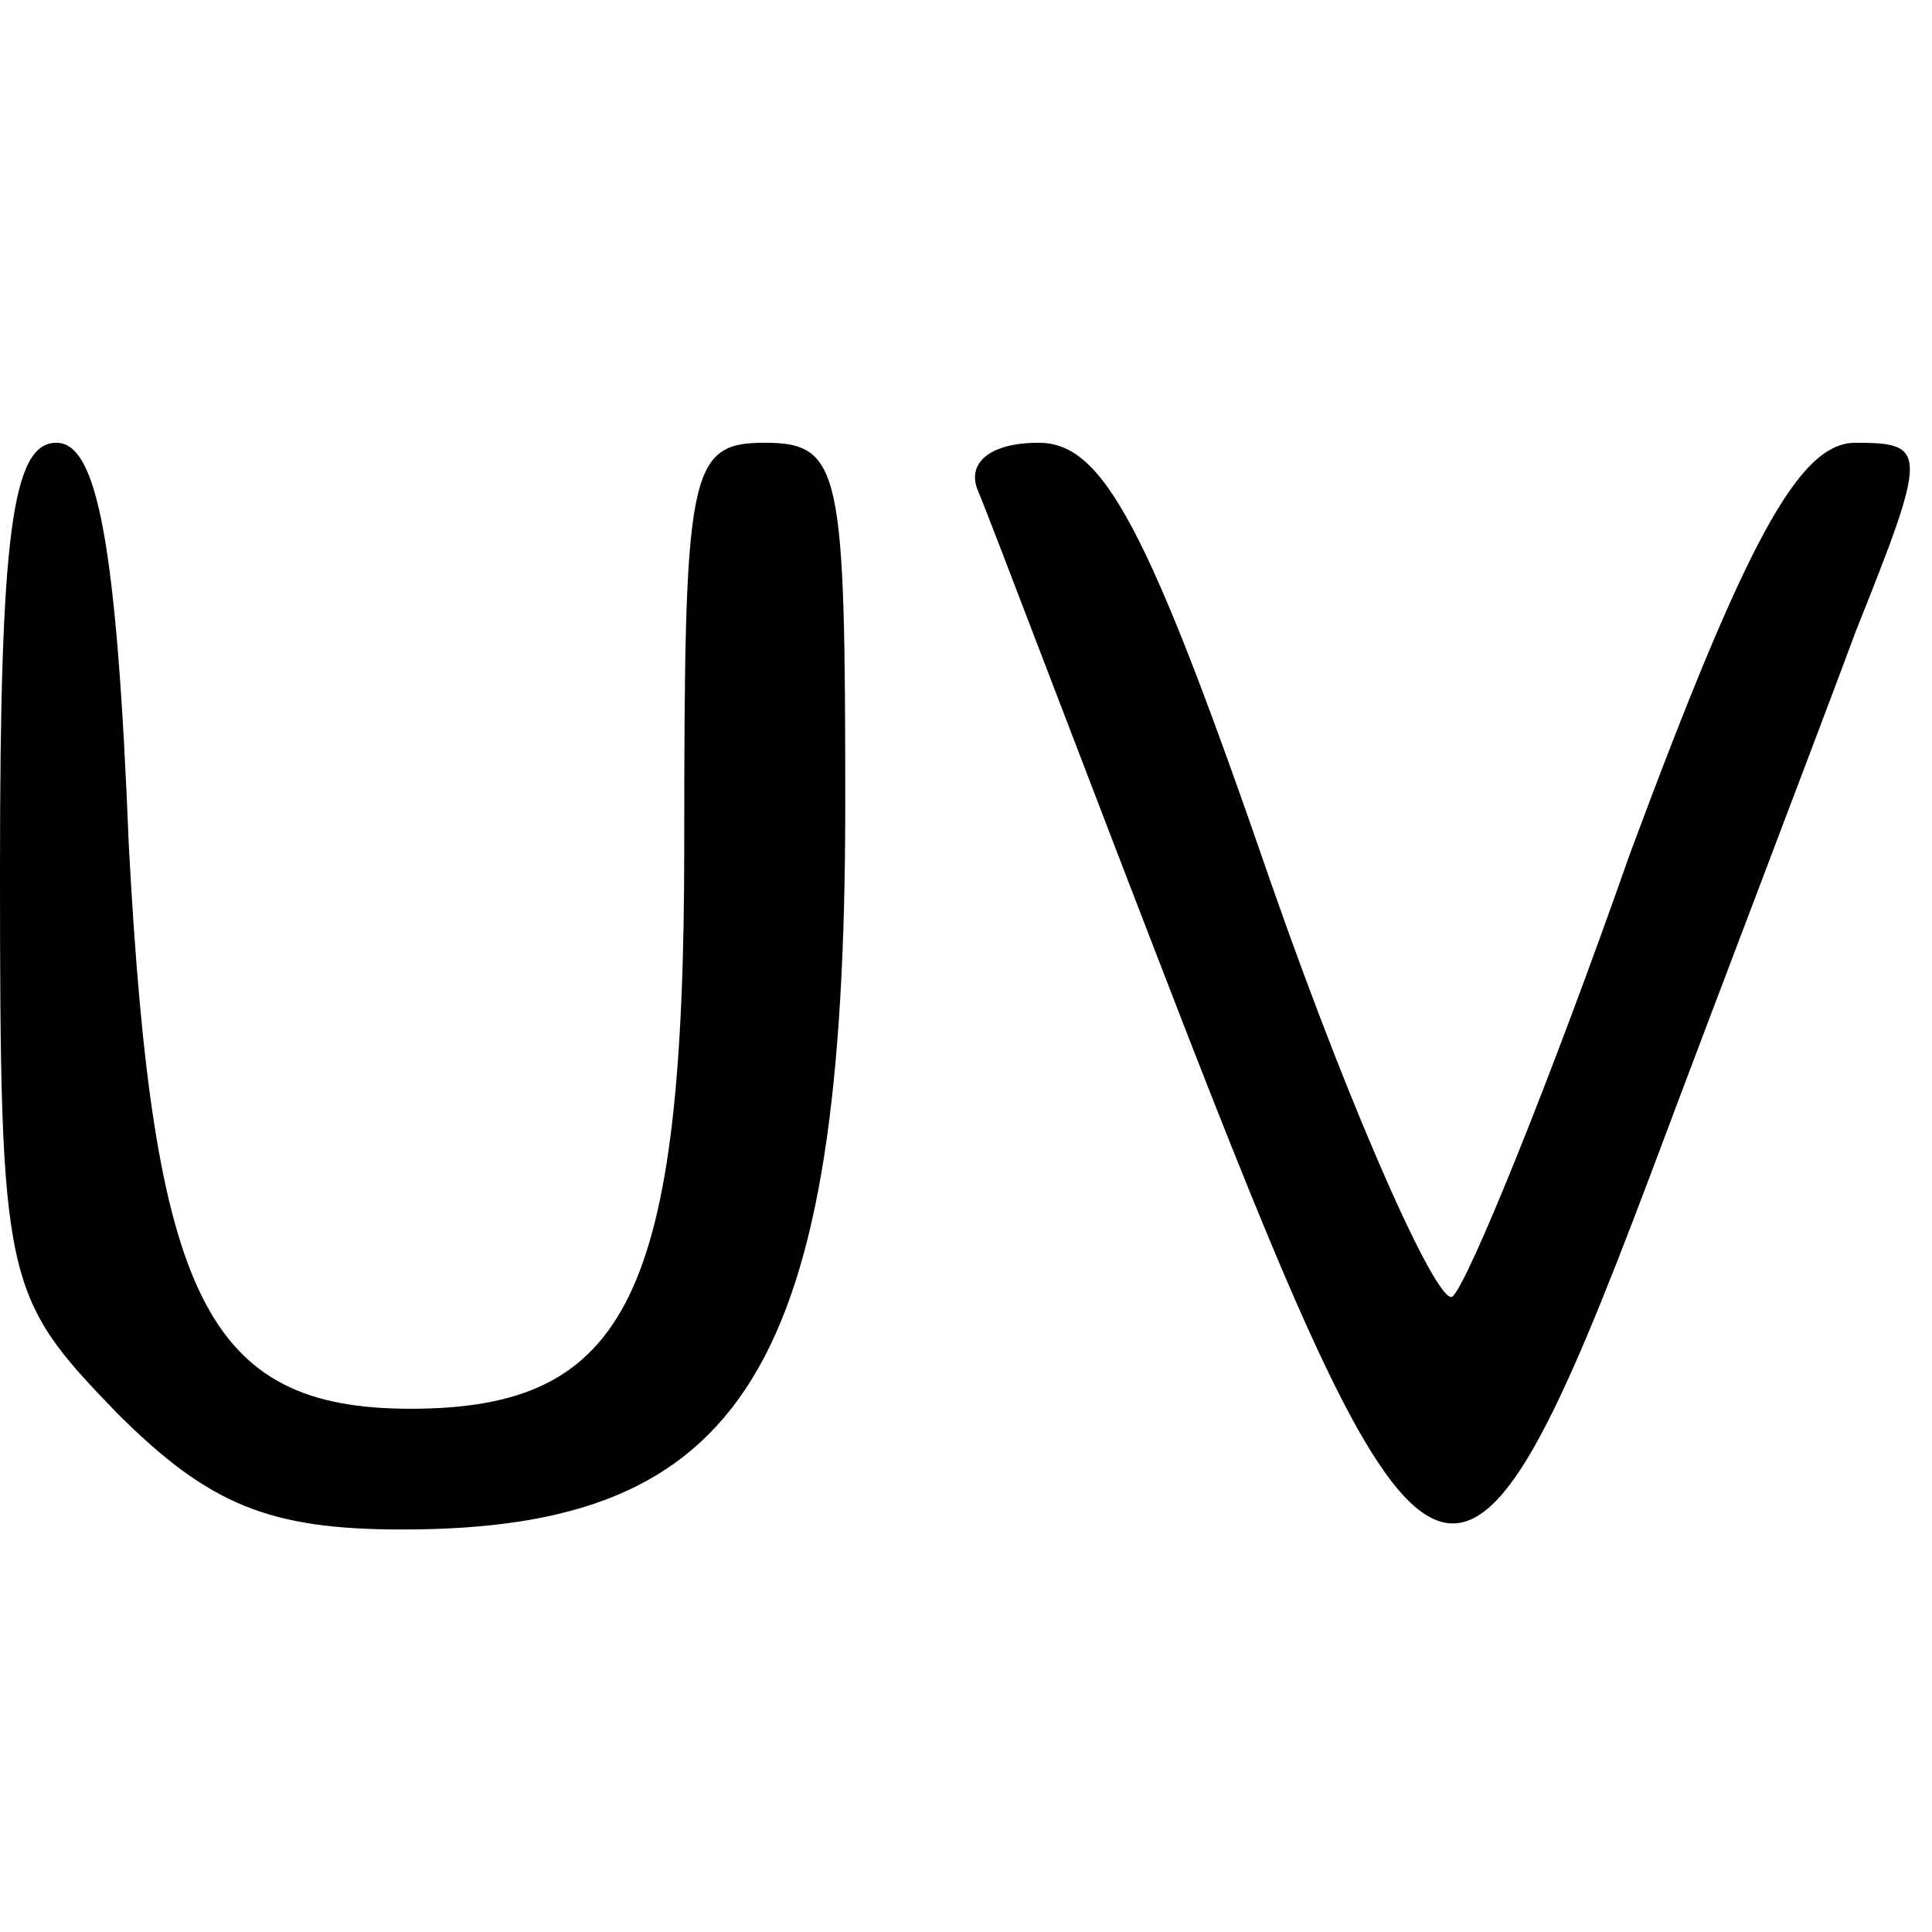 <?xml version="1.0" standalone="no"?>
<!DOCTYPE svg PUBLIC "-//W3C//DTD SVG 20010904//EN"
 "http://www.w3.org/TR/2001/REC-SVG-20010904/DTD/svg10.dtd">
<svg version="1.0" xmlns="http://www.w3.org/2000/svg"
 width="48pt" height="48pt" viewBox="0 0 48 48"
 preserveAspectRatio="xMidYMid meet">

<g transform="translate(0,48) scale(0.1,-0.1)"
fill="#000000" stroke="none">
<path d="M0 264 c0 -103 1 -106 29 -135 23 -23 38 -29 71 -29 85 0 110 40 110
180 0 83 -1 90 -20 90 -19 0 -20 -7 -20 -100 0 -112 -14 -140 -68 -140 -51 0
-64 28 -70 140 -3 76 -8 100 -18 100 -11 0 -14 -23 -14 -106z"/>
<path d="M243 358 c3 -7 26 -68 52 -135 60 -154 69 -157 115 -35 18 48 41 108
51 135 18 45 18 47 0 47 -14 0 -27 -24 -56 -102 -20 -57 -40 -106 -44 -110 -3
-4 -24 42 -45 102 -31 90 -42 110 -58 110 -12 0 -18 -5 -15 -12z"/>
</g>
</svg>
